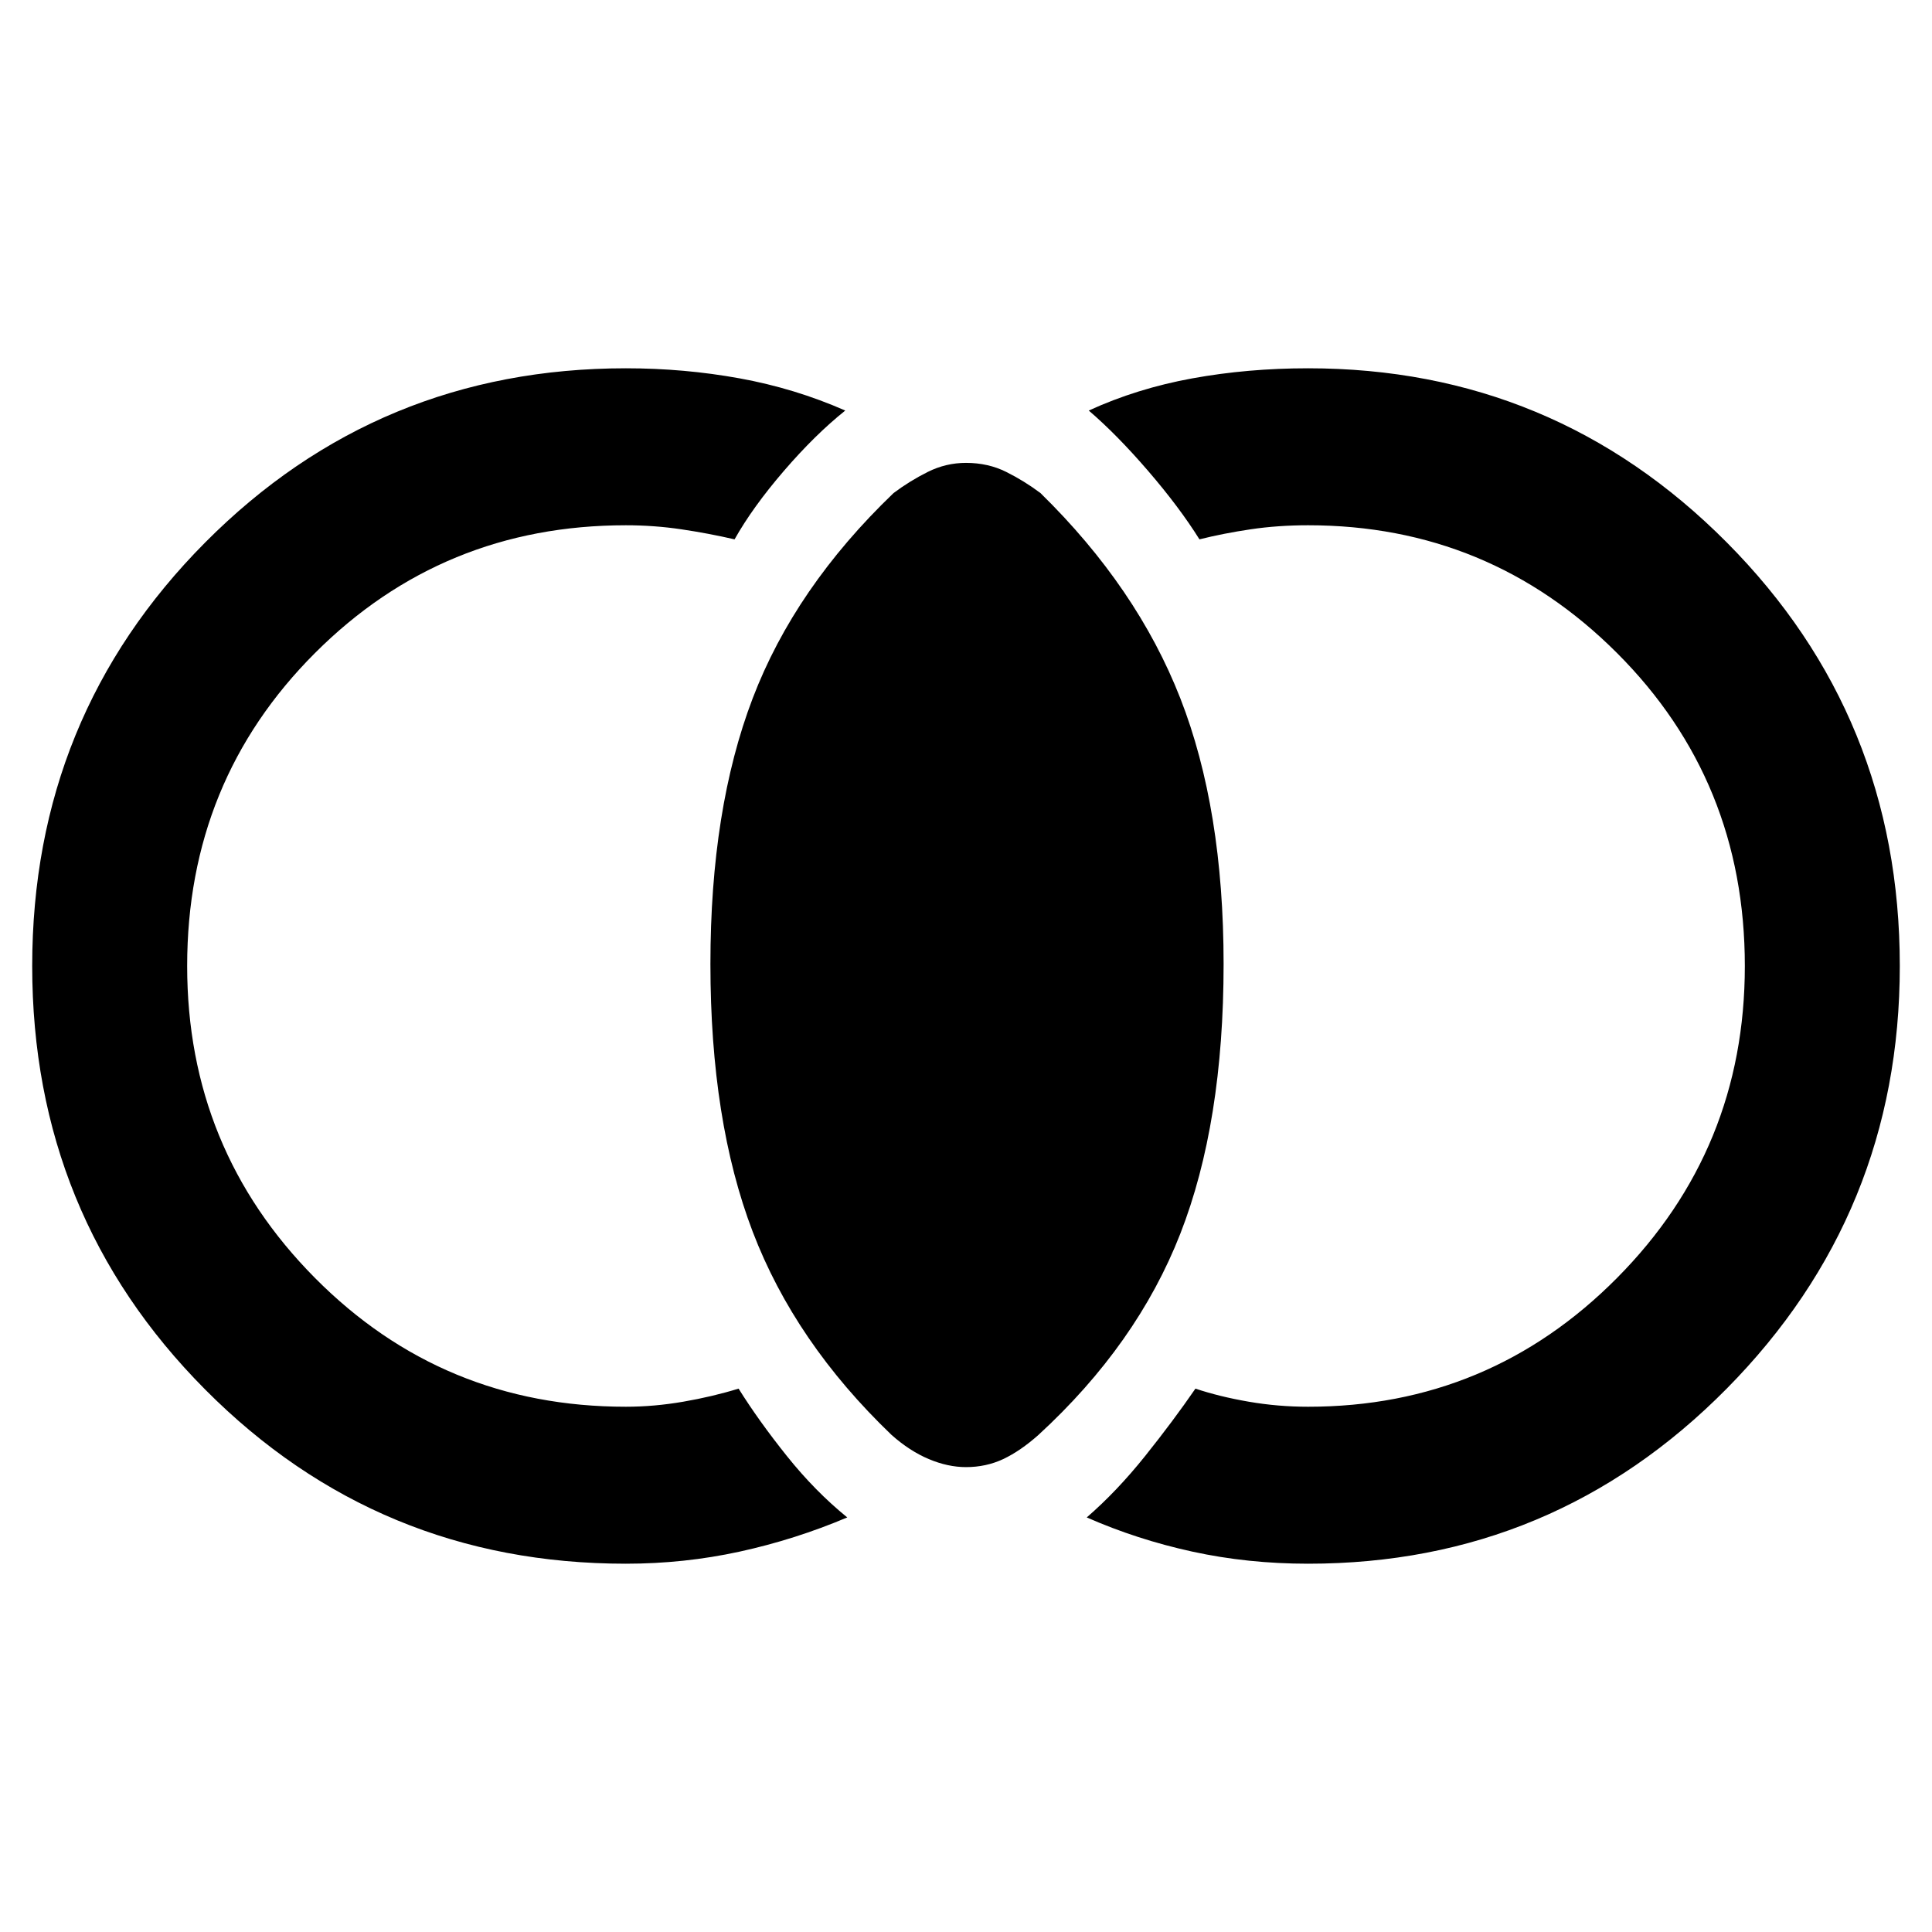 <svg xmlns="http://www.w3.org/2000/svg" height="48" width="48"><path d="M24 36.45q-.45 0-.925-.2-.475-.2-.925-.6-2.4-2.3-3.45-5.05-1.05-2.75-1.05-6.65 0-3.85 1.05-6.6 1.05-2.75 3.5-5.1.4-.3.85-.525.45-.225.95-.225.55 0 1 .225.45.225.85.525 2.4 2.35 3.475 5.1 1.075 2.75 1.075 6.6 0 3.95-1.075 6.7t-3.525 5q-.45.4-.875.6-.425.2-.925.2Zm8.5 2.4q-1.5 0-2.875-.3T27 37.7q.75-.65 1.45-1.525.7-.875 1.25-1.675.6.2 1.325.325t1.475.125q4.5 0 7.675-3.2T43.35 24q0-4.6-3.175-7.775Q37 13.05 32.5 13.05q-.75 0-1.425.1t-1.275.25q-.5-.8-1.275-1.7-.775-.9-1.475-1.5 1.2-.55 2.575-.8Q31 9.15 32.5 9.15q6.1 0 10.4 4.325Q47.2 17.8 47.2 24q0 6.15-4.3 10.5t-10.4 4.35Zm-16.95 0q-6.15 0-10.45-4.325Q.8 30.2.8 24t4.3-10.525Q9.4 9.15 15.55 9.15q1.45 0 2.825.25 1.375.25 2.625.8-.75.6-1.525 1.5-.775.9-1.225 1.7-.65-.15-1.325-.25-.675-.1-1.375-.1-4.55 0-7.725 3.175T4.65 24q0 4.55 3.175 7.75t7.725 3.2q.7 0 1.425-.125.725-.125 1.375-.325.5.8 1.2 1.675t1.5 1.525q-1.3.55-2.675.85-1.375.3-2.825.3Z"/></svg>